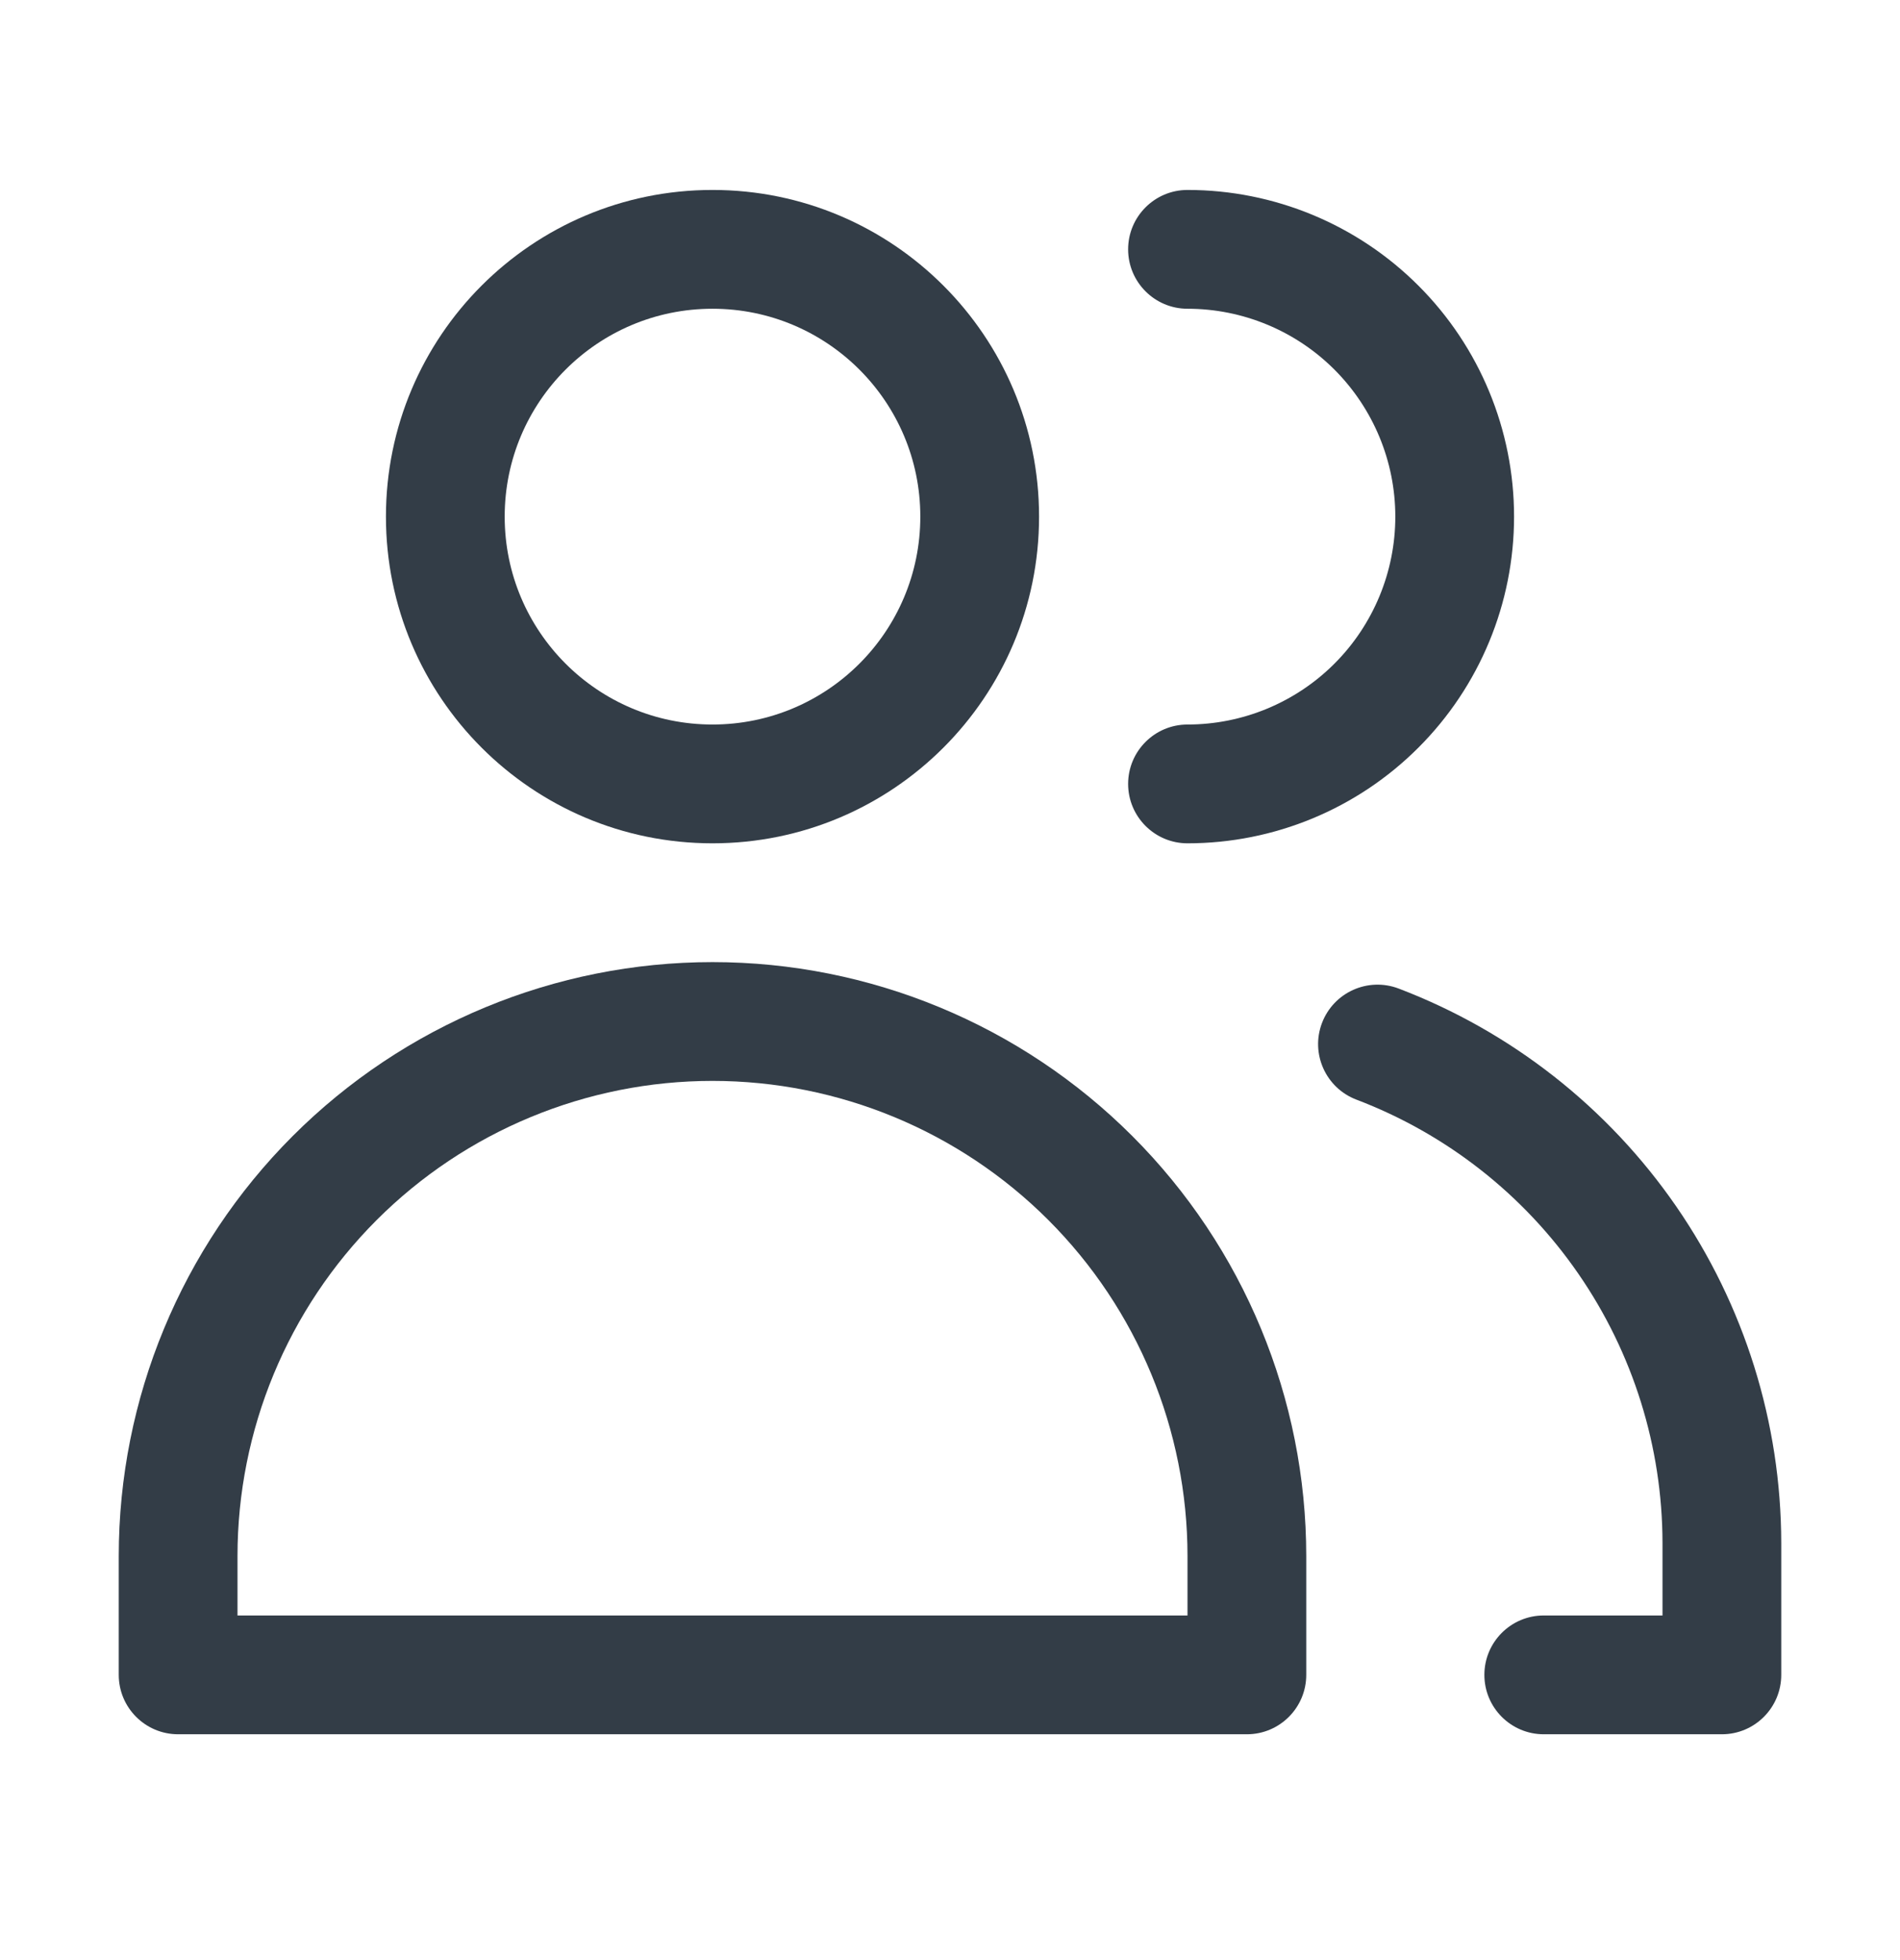<svg width="32" height="33" viewBox="0 0 32 33" fill="none" xmlns="http://www.w3.org/2000/svg">
<path fill-rule="evenodd" clip-rule="evenodd" d="M12 5.198C10.067 5.198 8.5 6.765 8.5 8.698C8.5 10.631 10.067 12.198 12 12.198C13.933 12.198 15.5 10.631 15.5 8.698C15.5 6.765 13.933 5.198 12 5.198ZM6.5 8.698C6.5 5.661 8.962 3.198 12 3.198C15.038 3.198 17.5 5.661 17.5 8.698C17.5 11.736 15.038 14.198 12 14.198C8.962 14.198 6.5 11.736 6.5 8.698Z" fill="#333D47"/>
<path fill-rule="evenodd" clip-rule="evenodd" d="M12 18.198C9.878 18.198 7.843 19.041 6.343 20.541C4.843 22.042 4 24.076 4 26.198V27.198H20V26.198C20 24.076 19.157 22.042 17.657 20.541C16.157 19.041 14.122 18.198 12 18.198ZM4.929 19.127C6.804 17.252 9.348 16.198 12 16.198C14.652 16.198 17.196 17.252 19.071 19.127C20.946 21.002 22 23.546 22 26.198V28.198C22 28.75 21.552 29.198 21 29.198H3C2.448 29.198 2 28.75 2 28.198V26.198C2 23.546 3.054 21.002 4.929 19.127Z" fill="#333D47"/>
<path fill-rule="evenodd" clip-rule="evenodd" d="M19 4.198C19 3.646 19.448 3.198 20 3.198C21.459 3.198 22.858 3.778 23.889 4.809C24.921 5.84 25.5 7.239 25.5 8.698C25.5 10.157 24.921 11.556 23.889 12.587C22.858 13.619 21.459 14.198 20 14.198C19.448 14.198 19 13.75 19 13.198C19 12.646 19.448 12.198 20 12.198C20.928 12.198 21.819 11.829 22.475 11.173C23.131 10.517 23.5 9.626 23.5 8.698C23.5 7.77 23.131 6.88 22.475 6.223C21.819 5.567 20.928 5.198 20 5.198C19.448 5.198 19 4.75 19 4.198Z" fill="#333D47"/>
<path fill-rule="evenodd" clip-rule="evenodd" d="M22.265 17.223C22.462 16.706 23.039 16.447 23.556 16.643C25.448 17.364 27.078 18.642 28.229 20.308C29.38 21.975 29.997 23.951 30 25.977L30 25.978V28.198C30 28.75 29.552 29.198 29 29.198H26C25.448 29.198 25 28.75 25 28.198C25 27.646 25.448 27.198 26 27.198H28V25.979C27.998 24.359 27.504 22.778 26.583 21.445C25.663 20.111 24.359 19.089 22.844 18.513C22.328 18.316 22.069 17.739 22.265 17.223Z" fill="#333D47"/>
</svg>

